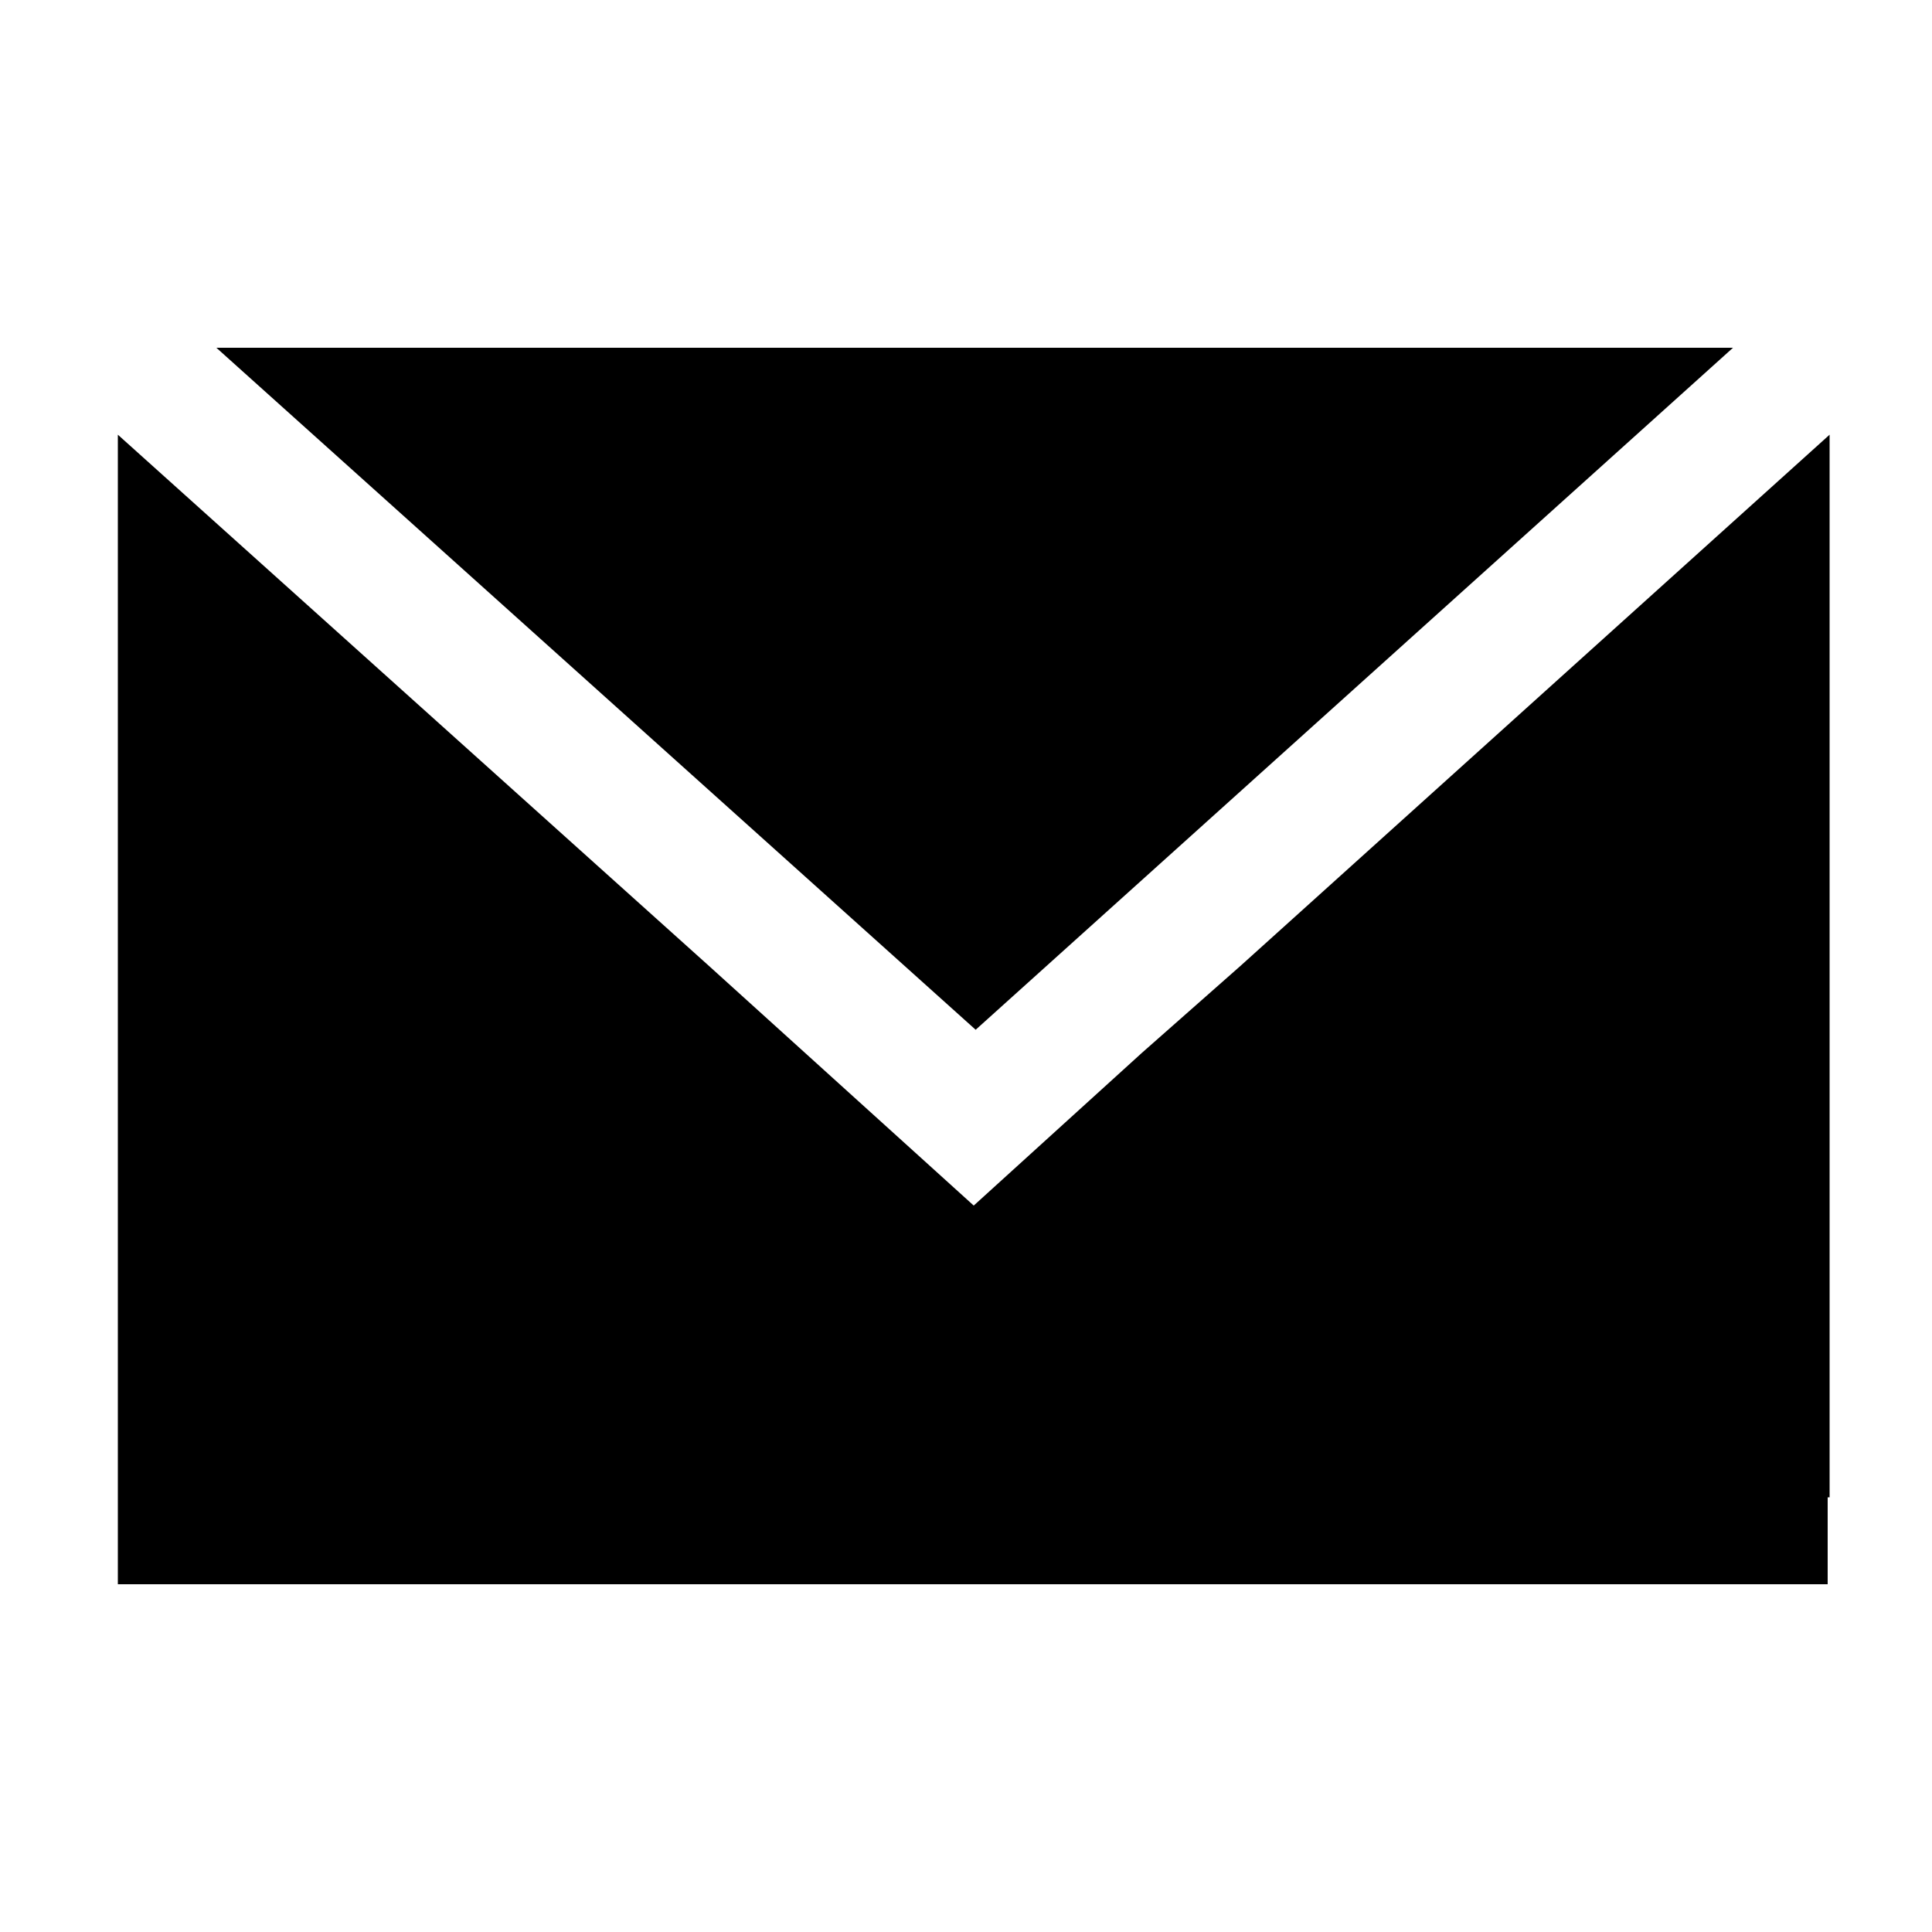 <?xml version="1.0" encoding="utf-8"?>
<!-- Generator: Adobe Illustrator 22.1.0, SVG Export Plug-In . SVG Version: 6.00 Build 0)  -->
<svg version="1.1" xmlns="http://www.w3.org/2000/svg" xmlns:xlink="http://www.w3.org/1999/xlink" x="0px" y="0px"
	 viewBox="0 0 100 100" style="enable-background:new 0 0 100 100;" xml:space="preserve">
<style type="text/css">
	.st0{display:none;}
	.st1{display:inline;}
</style>
<g id="linkedin" class="st0">
	<g class="st1">
		<path d="M83.4,57.1v24.7H69.1v-23c0-5.8-2.1-9.7-7.2-9.7c-4,0-6.3,2.7-7.3,5.2c-0.4,0.9-0.5,2.2-0.5,3.5v24H39.8c0,0,0.2-39,0-43
			h14.3v6.1c0,0-0.1,0.1-0.1,0.1h0.1v-0.1c1.9-2.9,5.3-7.1,12.9-7.1C76.4,37.7,83.4,43.9,83.4,57.1L83.4,57.1z M24.8,18
			c-4.9,0-8.1,3.2-8.1,7.4c0,4.1,3.1,7.4,7.9,7.4h0.1c5,0,8.1-3.3,8.1-7.4C32.7,21.2,29.7,18,24.8,18L24.8,18z M17.5,81.8h14.3v-43
			H17.5V81.8z M17.5,81.8"/>
	</g>
</g>
<g id="facebook" class="st0">
	<g class="st1">
		<g>
			<path d="M66.1,18l-8.3,0c-9.3,0-15.4,6.2-15.4,15.8V41h-8.3c-0.7,0-1.3,0.6-1.3,1.3v10.5c0,0.7,0.6,1.3,1.3,1.3h8.3v26.6
				c0,0.7,0.6,1.3,1.3,1.3h10.9c0.7,0,1.3-0.6,1.3-1.3V54.1h9.8c0.7,0,1.3-0.6,1.3-1.3l0-10.5c0-0.3-0.1-0.7-0.4-0.9
				C66.3,41.2,66,41,65.7,41h-9.8v-6.2c0-3,0.7-4.5,4.6-4.5l5.6,0c0.7,0,1.3-0.6,1.3-1.3v-9.8C67.4,18.6,66.8,18,66.1,18L66.1,18z
				 M66.1,18"/>
		</g>
	</g>
</g>
<g id="youtube" class="st0">
	<g class="st1">
		<g>
			<path d="M92.5,23.3c-3.3-3.9-9.3-5.5-20.9-5.5h-42c-11.8,0-18,1.7-21.3,5.9C5,27.7,5,33.6,5,41.9v15.8c0,16,3.8,24.1,24.5,24.1
				h42c10,0,15.6-1.4,19.2-4.9c3.7-3.5,5.3-9.3,5.3-19.3V41.9C96,33.2,95.8,27.2,92.5,23.3L92.5,23.3z M63.4,52l-19.1,10
				c-0.4,0.2-0.9,0.3-1.4,0.3c-0.5,0-1.1-0.1-1.5-0.4c-0.9-0.5-1.4-1.5-1.4-2.5V39.4c0-1,0.5-2,1.4-2.5c0.9-0.5,2-0.6,2.9-0.1
				l19.1,9.9c1,0.5,1.6,1.5,1.6,2.6C65,50.4,64.4,51.4,63.4,52L63.4,52z M63.4,52"/>
		</g>
	</g>
</g>
<g id="email">
	<g>
		<path d="M89.7,18H11.2l39.3,35.3L89.7,18z M89.7,18"/>
		<g>
			<polygon points="94.7,22.5 64.2,50 59.1,54.5 50.4,62.4 36.7,50 6.1,22.5 6.1,82 94.6,82 94.6,82 94.6,77.5 94.7,77.5 			"/>
		</g>
	</g>
	<g>
	</g>
	<g>
	</g>
	<g>
	</g>
	<g>
	</g>
	<g>
	</g>
	<g>
	</g>
	<g>
	</g>
	<g>
	</g>
	<g>
	</g>
	<g>
	</g>
	<g>
	</g>
	<g>
	</g>
	<g>
	</g>
	<g>
	</g>
	<g>
	</g>
</g>
</svg>
